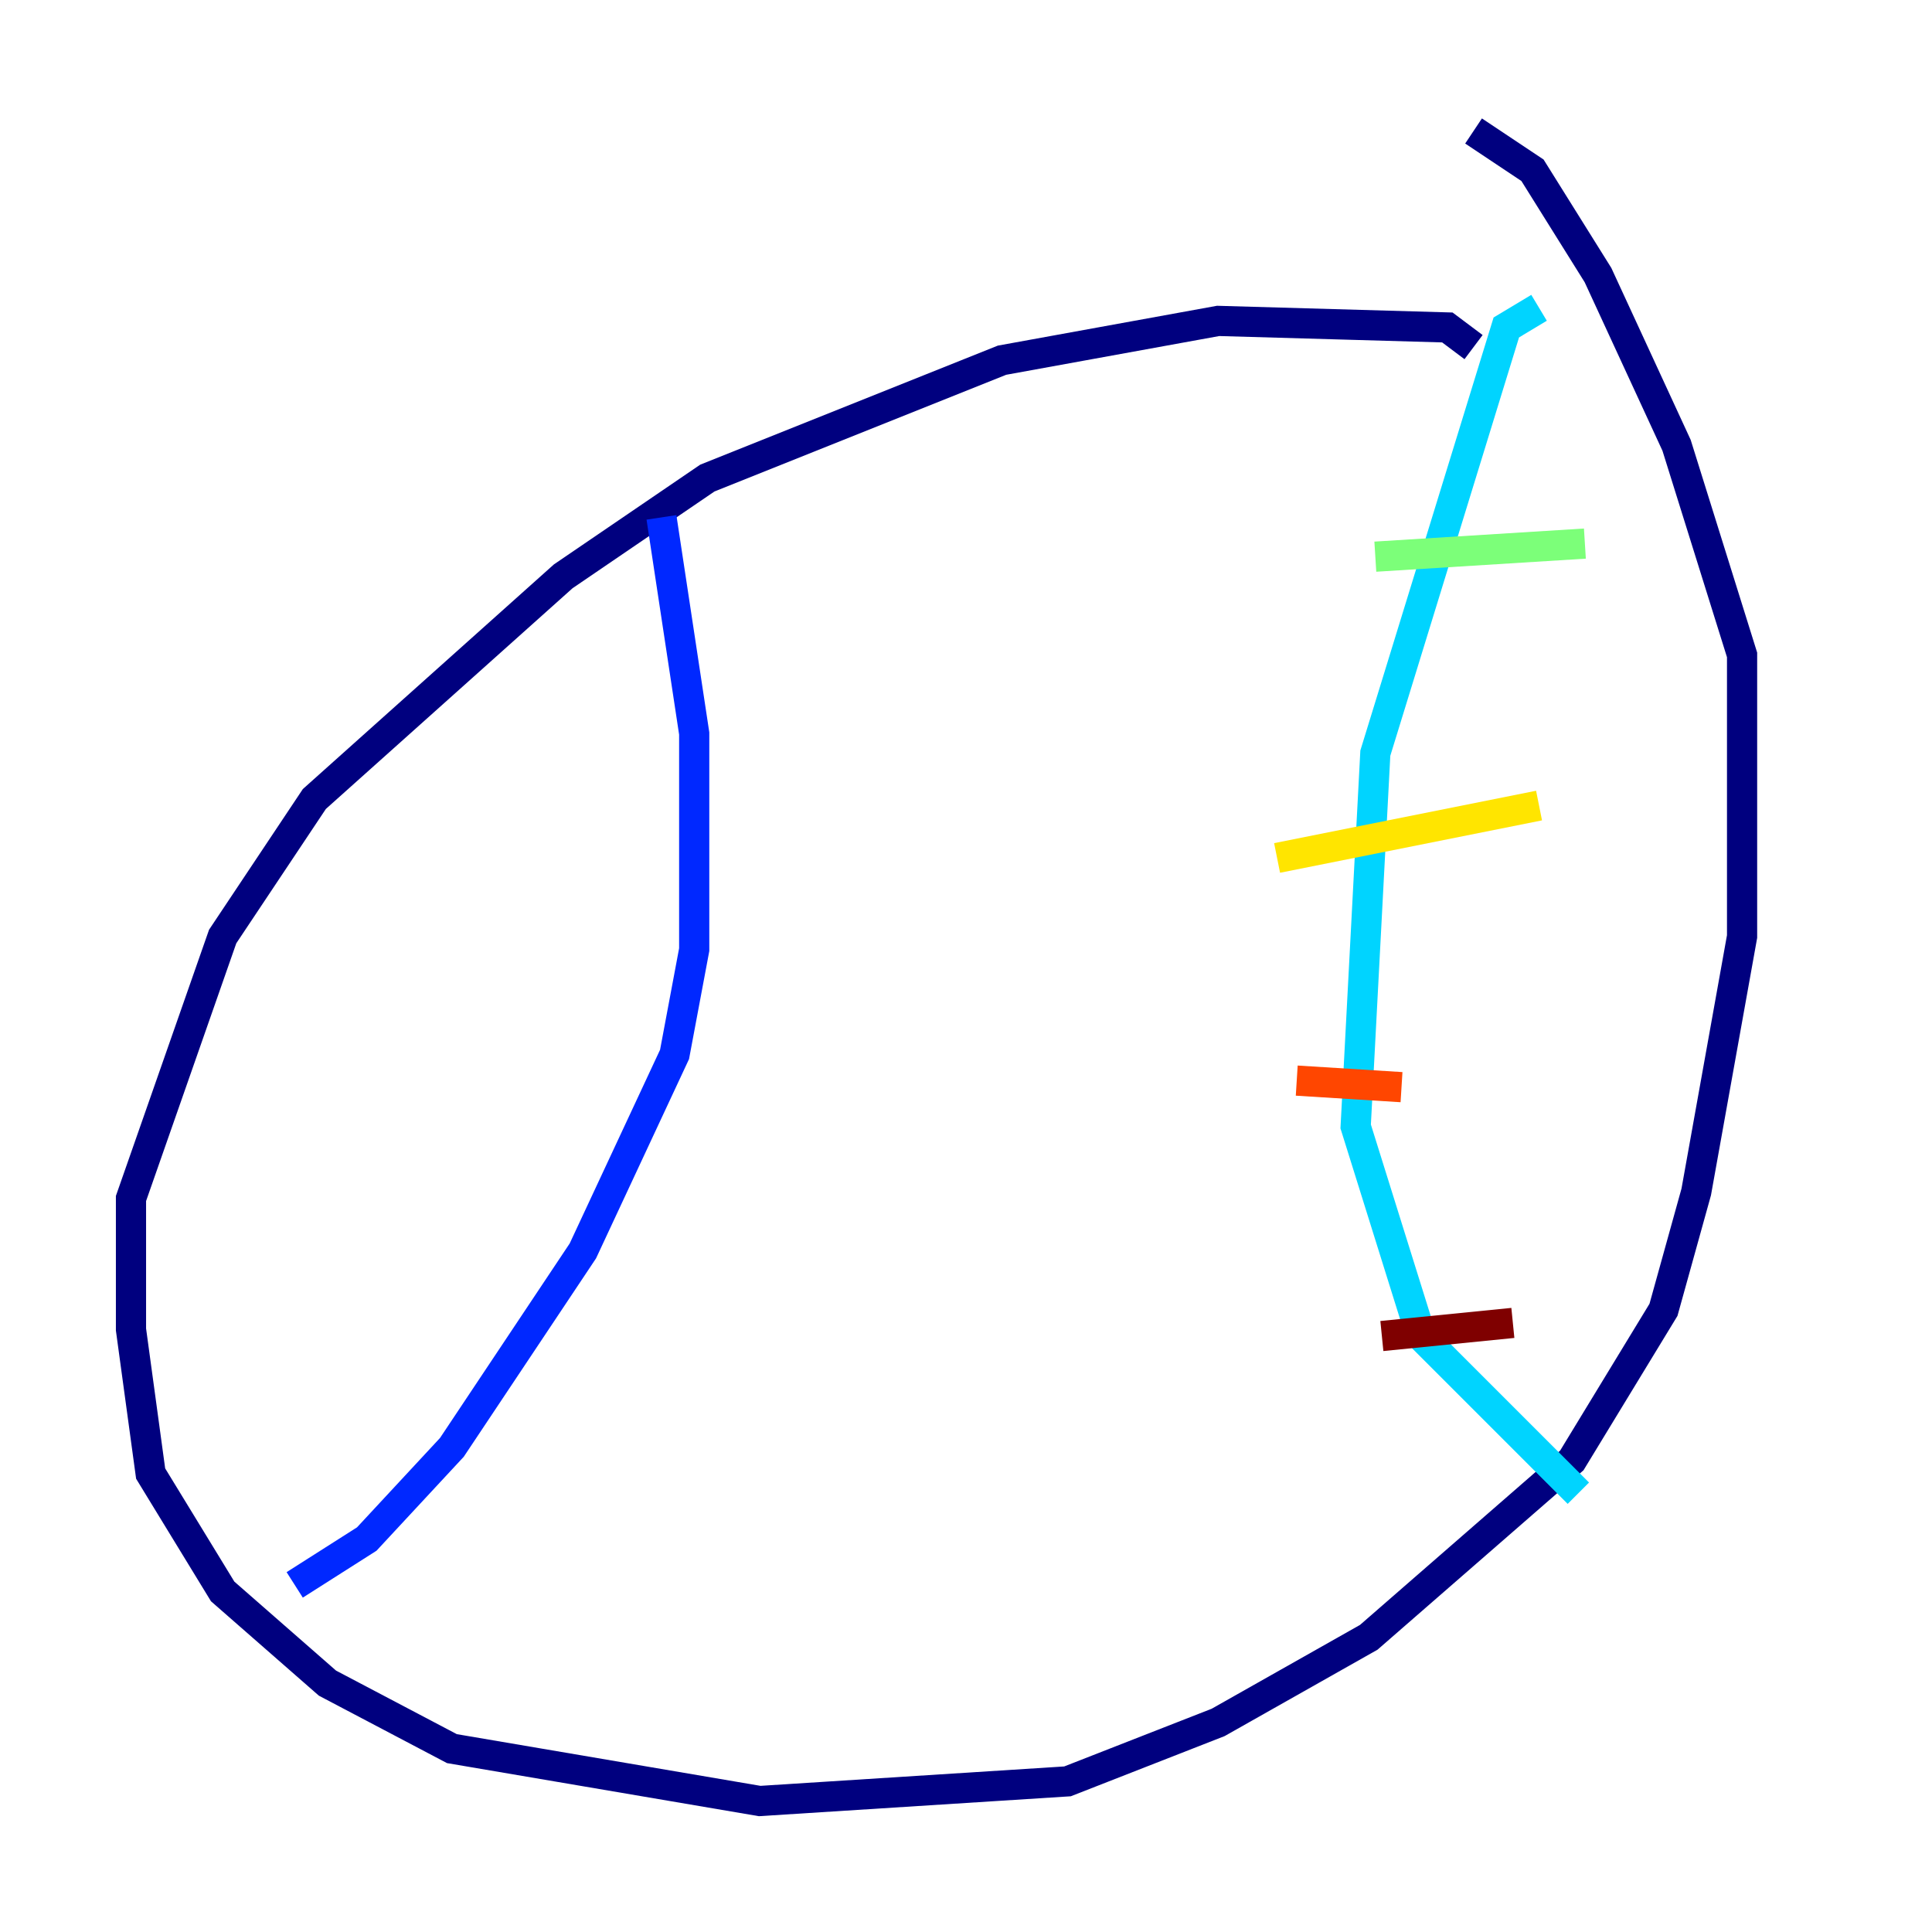 <?xml version="1.0" encoding="utf-8" ?>
<svg baseProfile="tiny" height="128" version="1.2" viewBox="0,0,128,128" width="128" xmlns="http://www.w3.org/2000/svg" xmlns:ev="http://www.w3.org/2001/xml-events" xmlns:xlink="http://www.w3.org/1999/xlink"><defs /><polyline fill="none" points="97.627,22.997 95.891,21.695 80.705,21.261 66.386,23.864 46.861,31.675 37.315,38.183 20.827,52.936 14.752,62.047 8.678,79.403 8.678,88.081 9.98,97.627 14.752,105.437 21.695,111.512 29.939,115.851 50.332,119.322 70.725,118.02 80.705,114.115 90.685,108.475 104.136,96.759 110.21,86.78 112.38,78.969 115.417,62.047 115.417,43.39 111.078,29.505 105.871,18.224 101.532,11.281 97.627,8.678" stroke="#00007f" stroke-width="2" /><polyline fill="none" points="43.824,34.278 45.993,48.597 45.993,62.915 44.691,69.858 38.617,82.875 29.939,95.891 24.298,101.966 19.525,105.003" stroke="#0028ff" stroke-width="2" /><polyline fill="none" points="101.966,20.393 99.797,21.695 91.119,49.898 89.817,74.63 94.156,88.515 104.57,98.929" stroke="#00d4ff" stroke-width="2" /><polyline fill="none" points="91.119,36.881 105.003,36.014" stroke="#7cff79" stroke-width="2" /><polyline fill="none" points="84.61,56.841 101.966,53.37" stroke="#ffe500" stroke-width="2" /><polyline fill="none" points="85.912,71.593 92.854,72.027" stroke="#ff4600" stroke-width="2" /><polyline fill="none" points="91.552,88.515 100.231,87.647" stroke="#7f0000" stroke-width="2" /></svg>